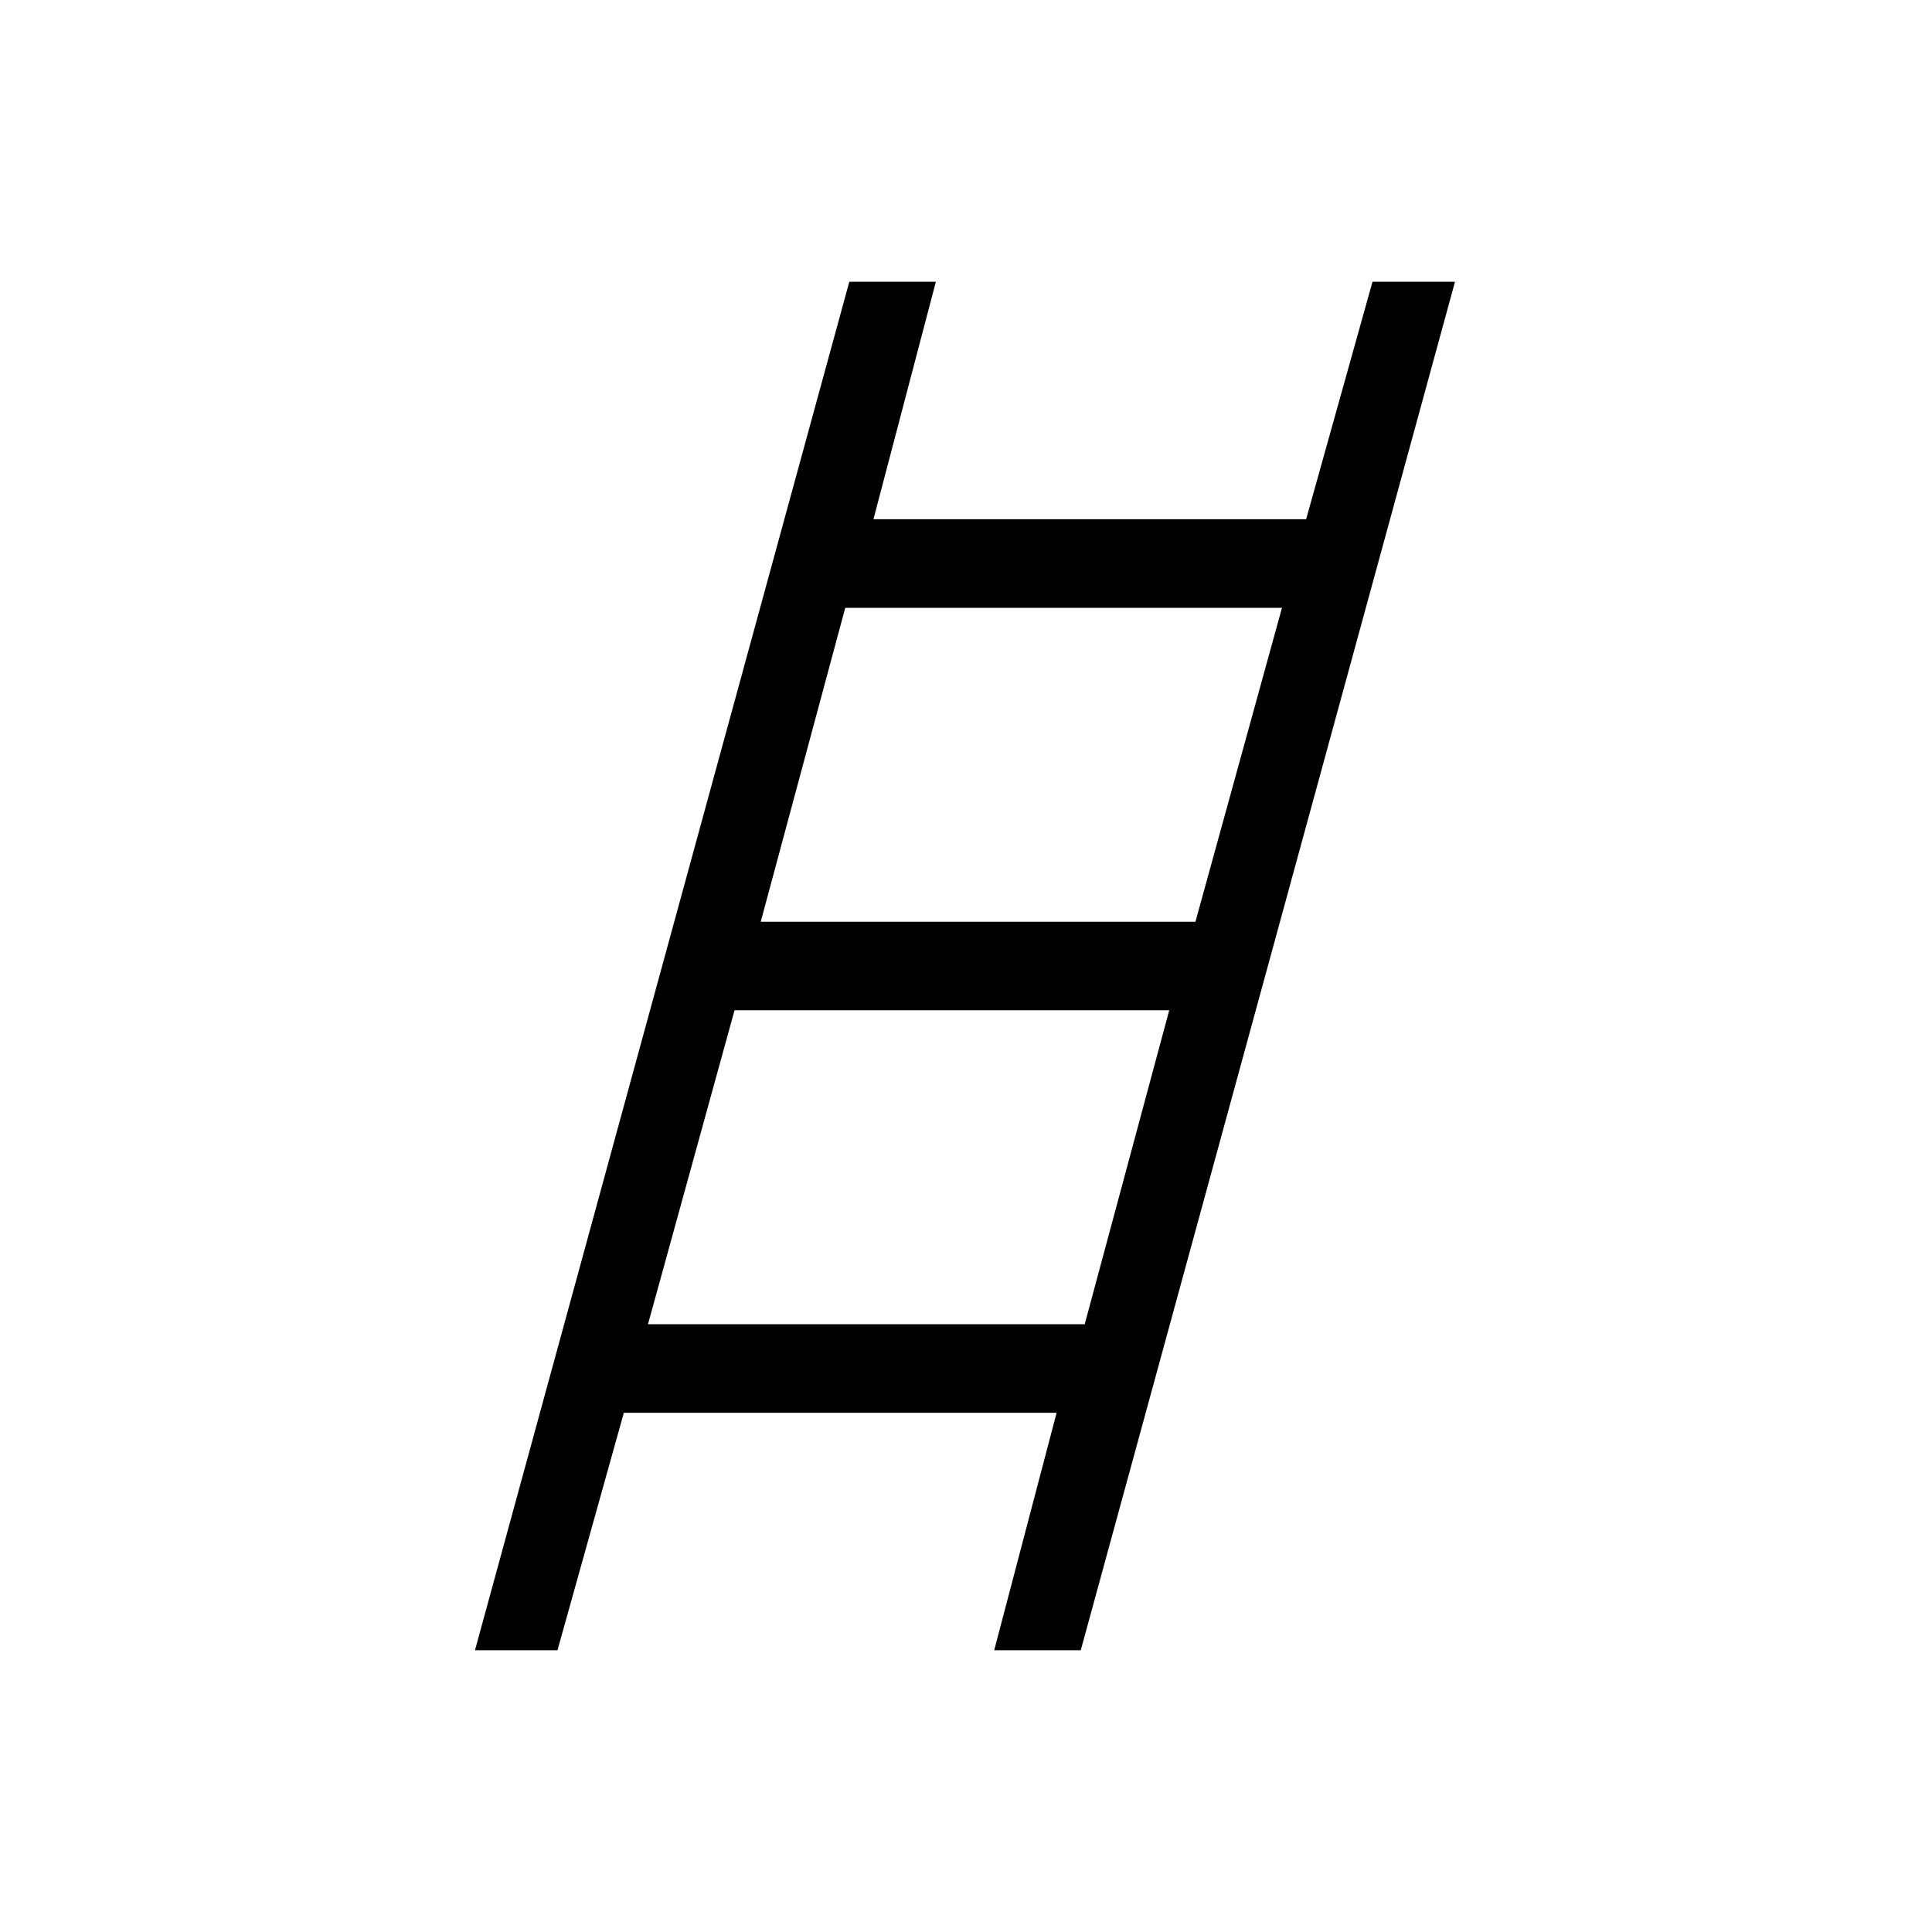 <svg xmlns="http://www.w3.org/2000/svg" height="20" width="20"><path d="M4.917 17.083 8.792 2.917h.896l-.646 2.458h4.479l.687-2.458h.854l-3.874 14.166h-.896l.646-2.458h-4.48l-.687 2.458Zm2.958-7.541h4.5l.896-3.25H8.75Zm-1.167 4.166h4.521l.875-3.25h-4.5Z"/></svg>